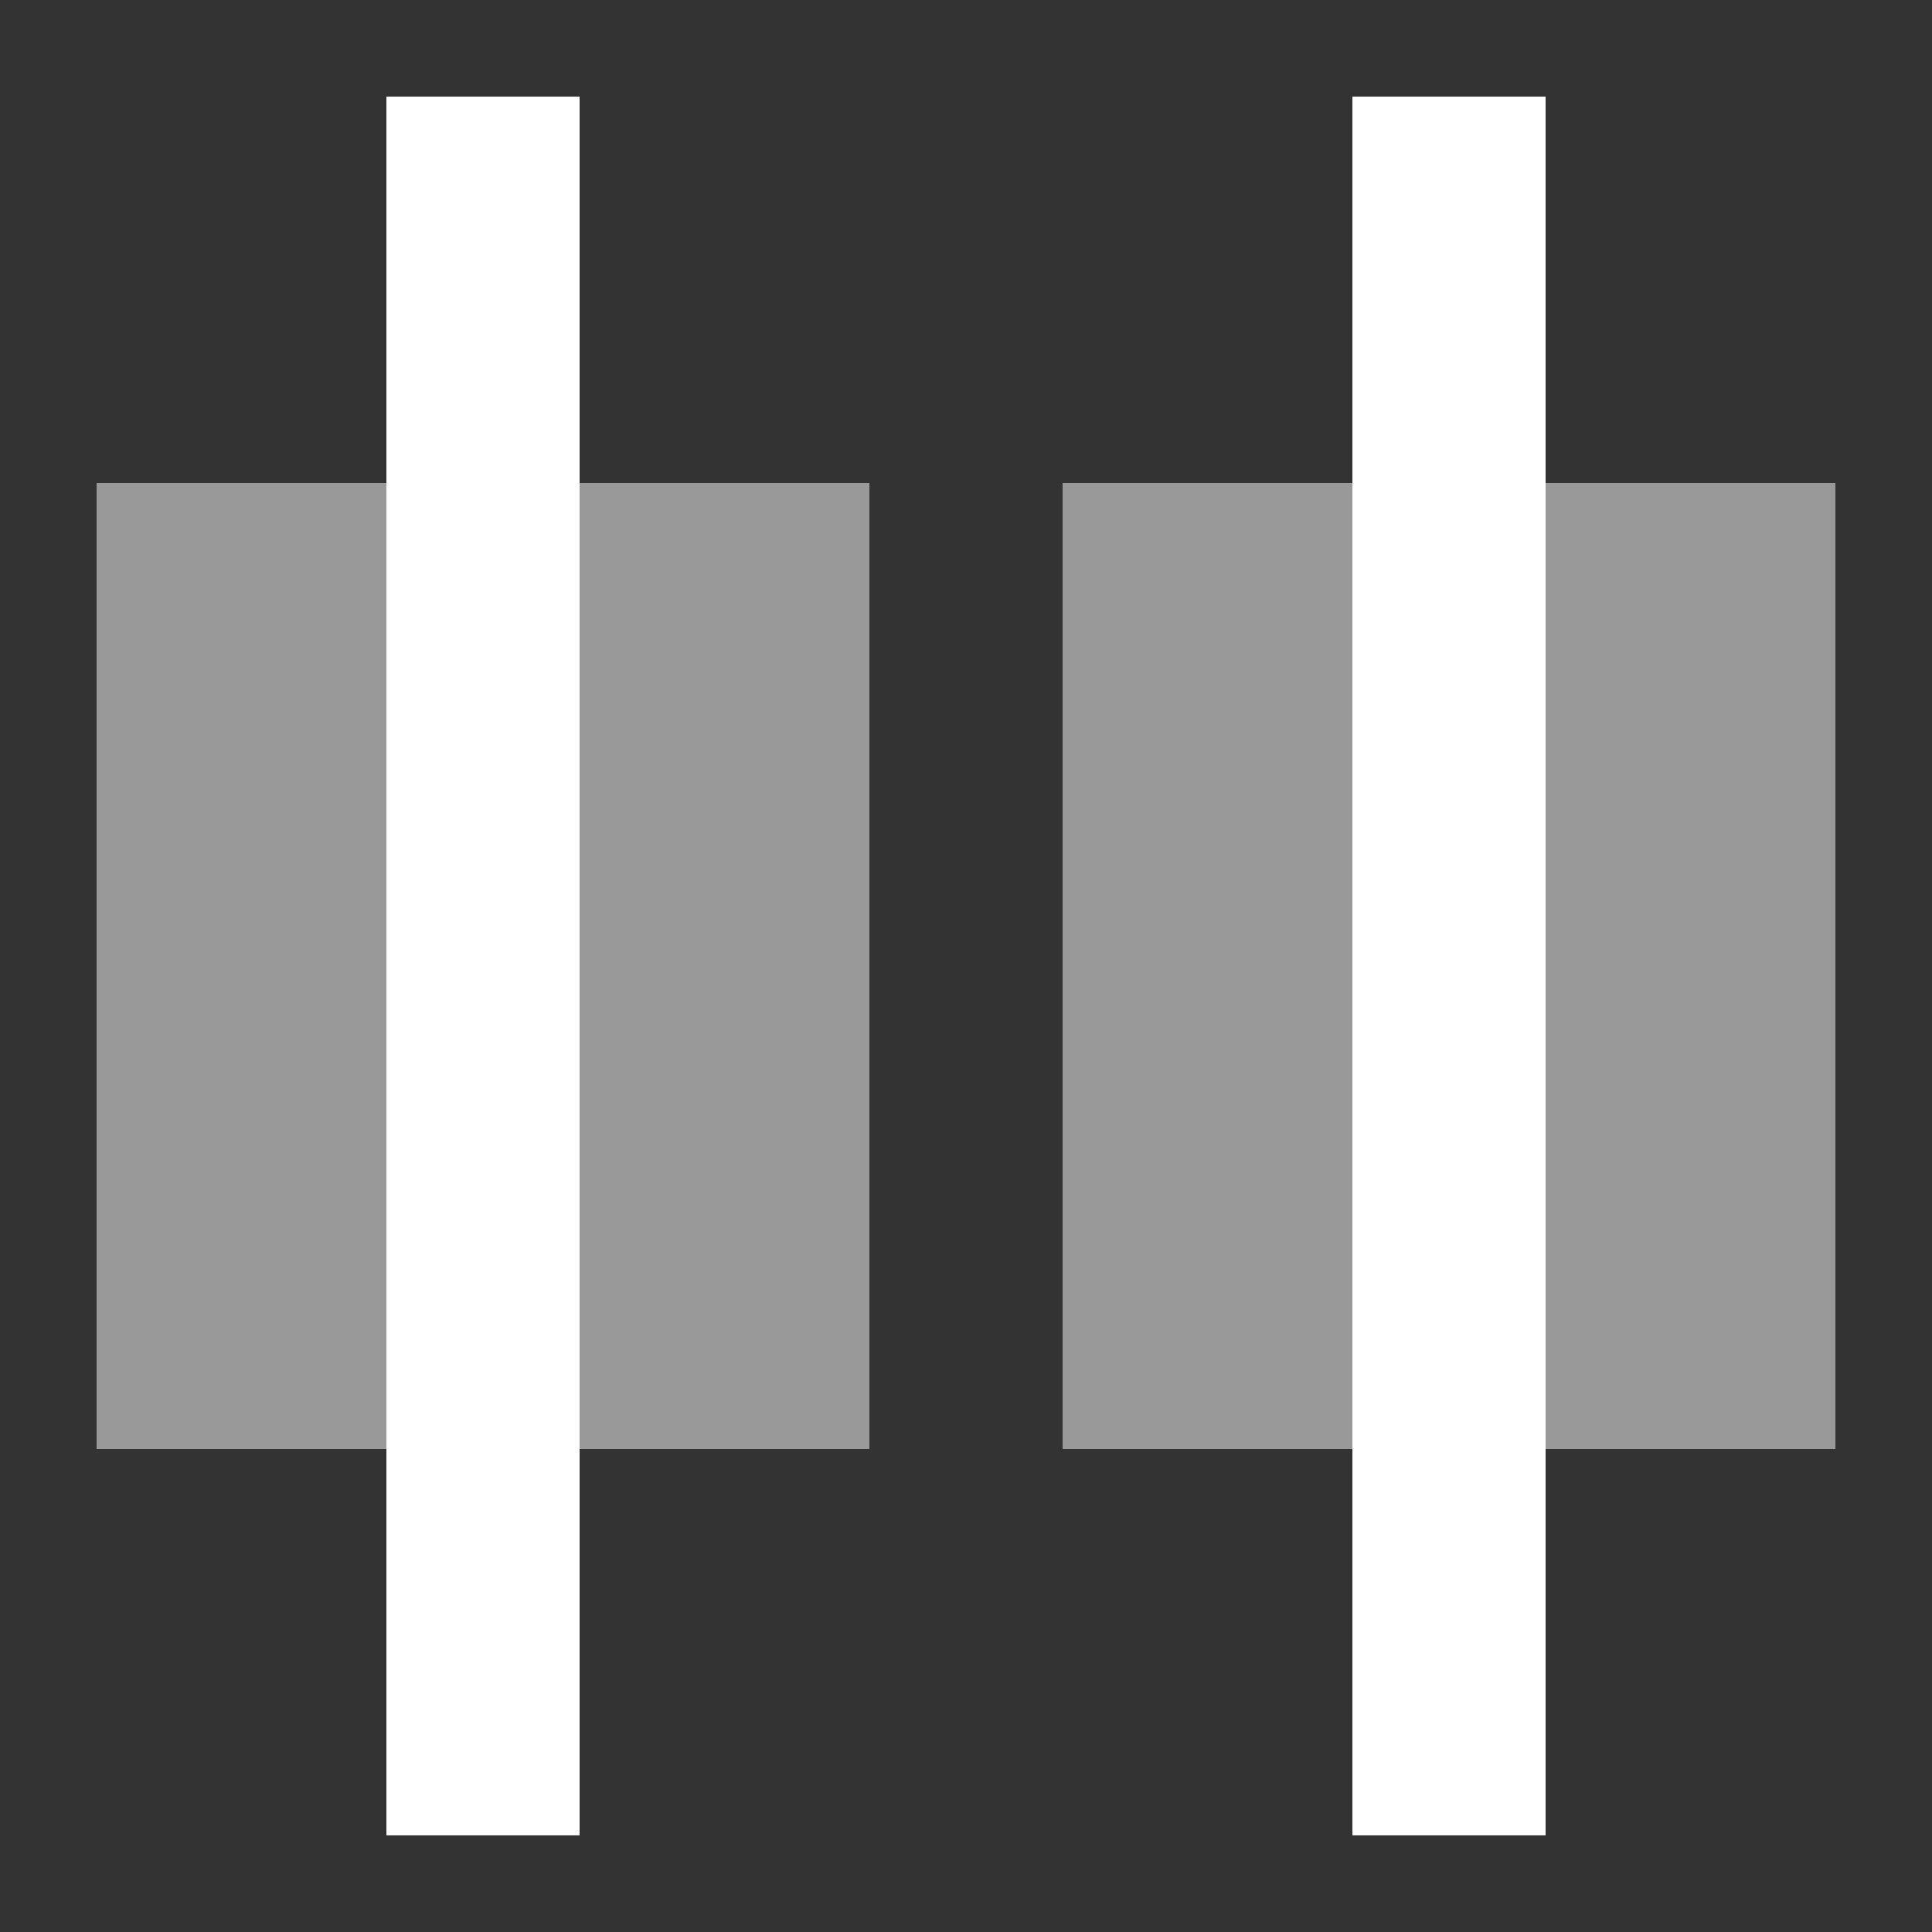 <svg width="20" height="20" viewBox="0 0 20 20" fill="none" xmlns="http://www.w3.org/2000/svg">
<rect x="0" y="0" width="20" height="20" fill="#333333" stroke="none"/>
<path opacity="0.5" d="M5 15L9 15L9 5L5 5L5 15Z" fill="white"/>
<path opacity="0.5" d="M1 15L4 15L4 5L1 5L1 15Z" fill="white"/>
<path opacity="0.5" d="M11 15L15 15L15 5L11 5L11 15Z" fill="white"/>
<path opacity="0.5" d="M16 15L19 15L19 5L16 5L16 15Z" fill="white"/>
<path d="M14 19L16 19L16 1L14 1L14 19Z" fill="white"/>
<path d="M4 19L6 19L6 1L4 1L4 19Z" fill="white"/>
</svg>
